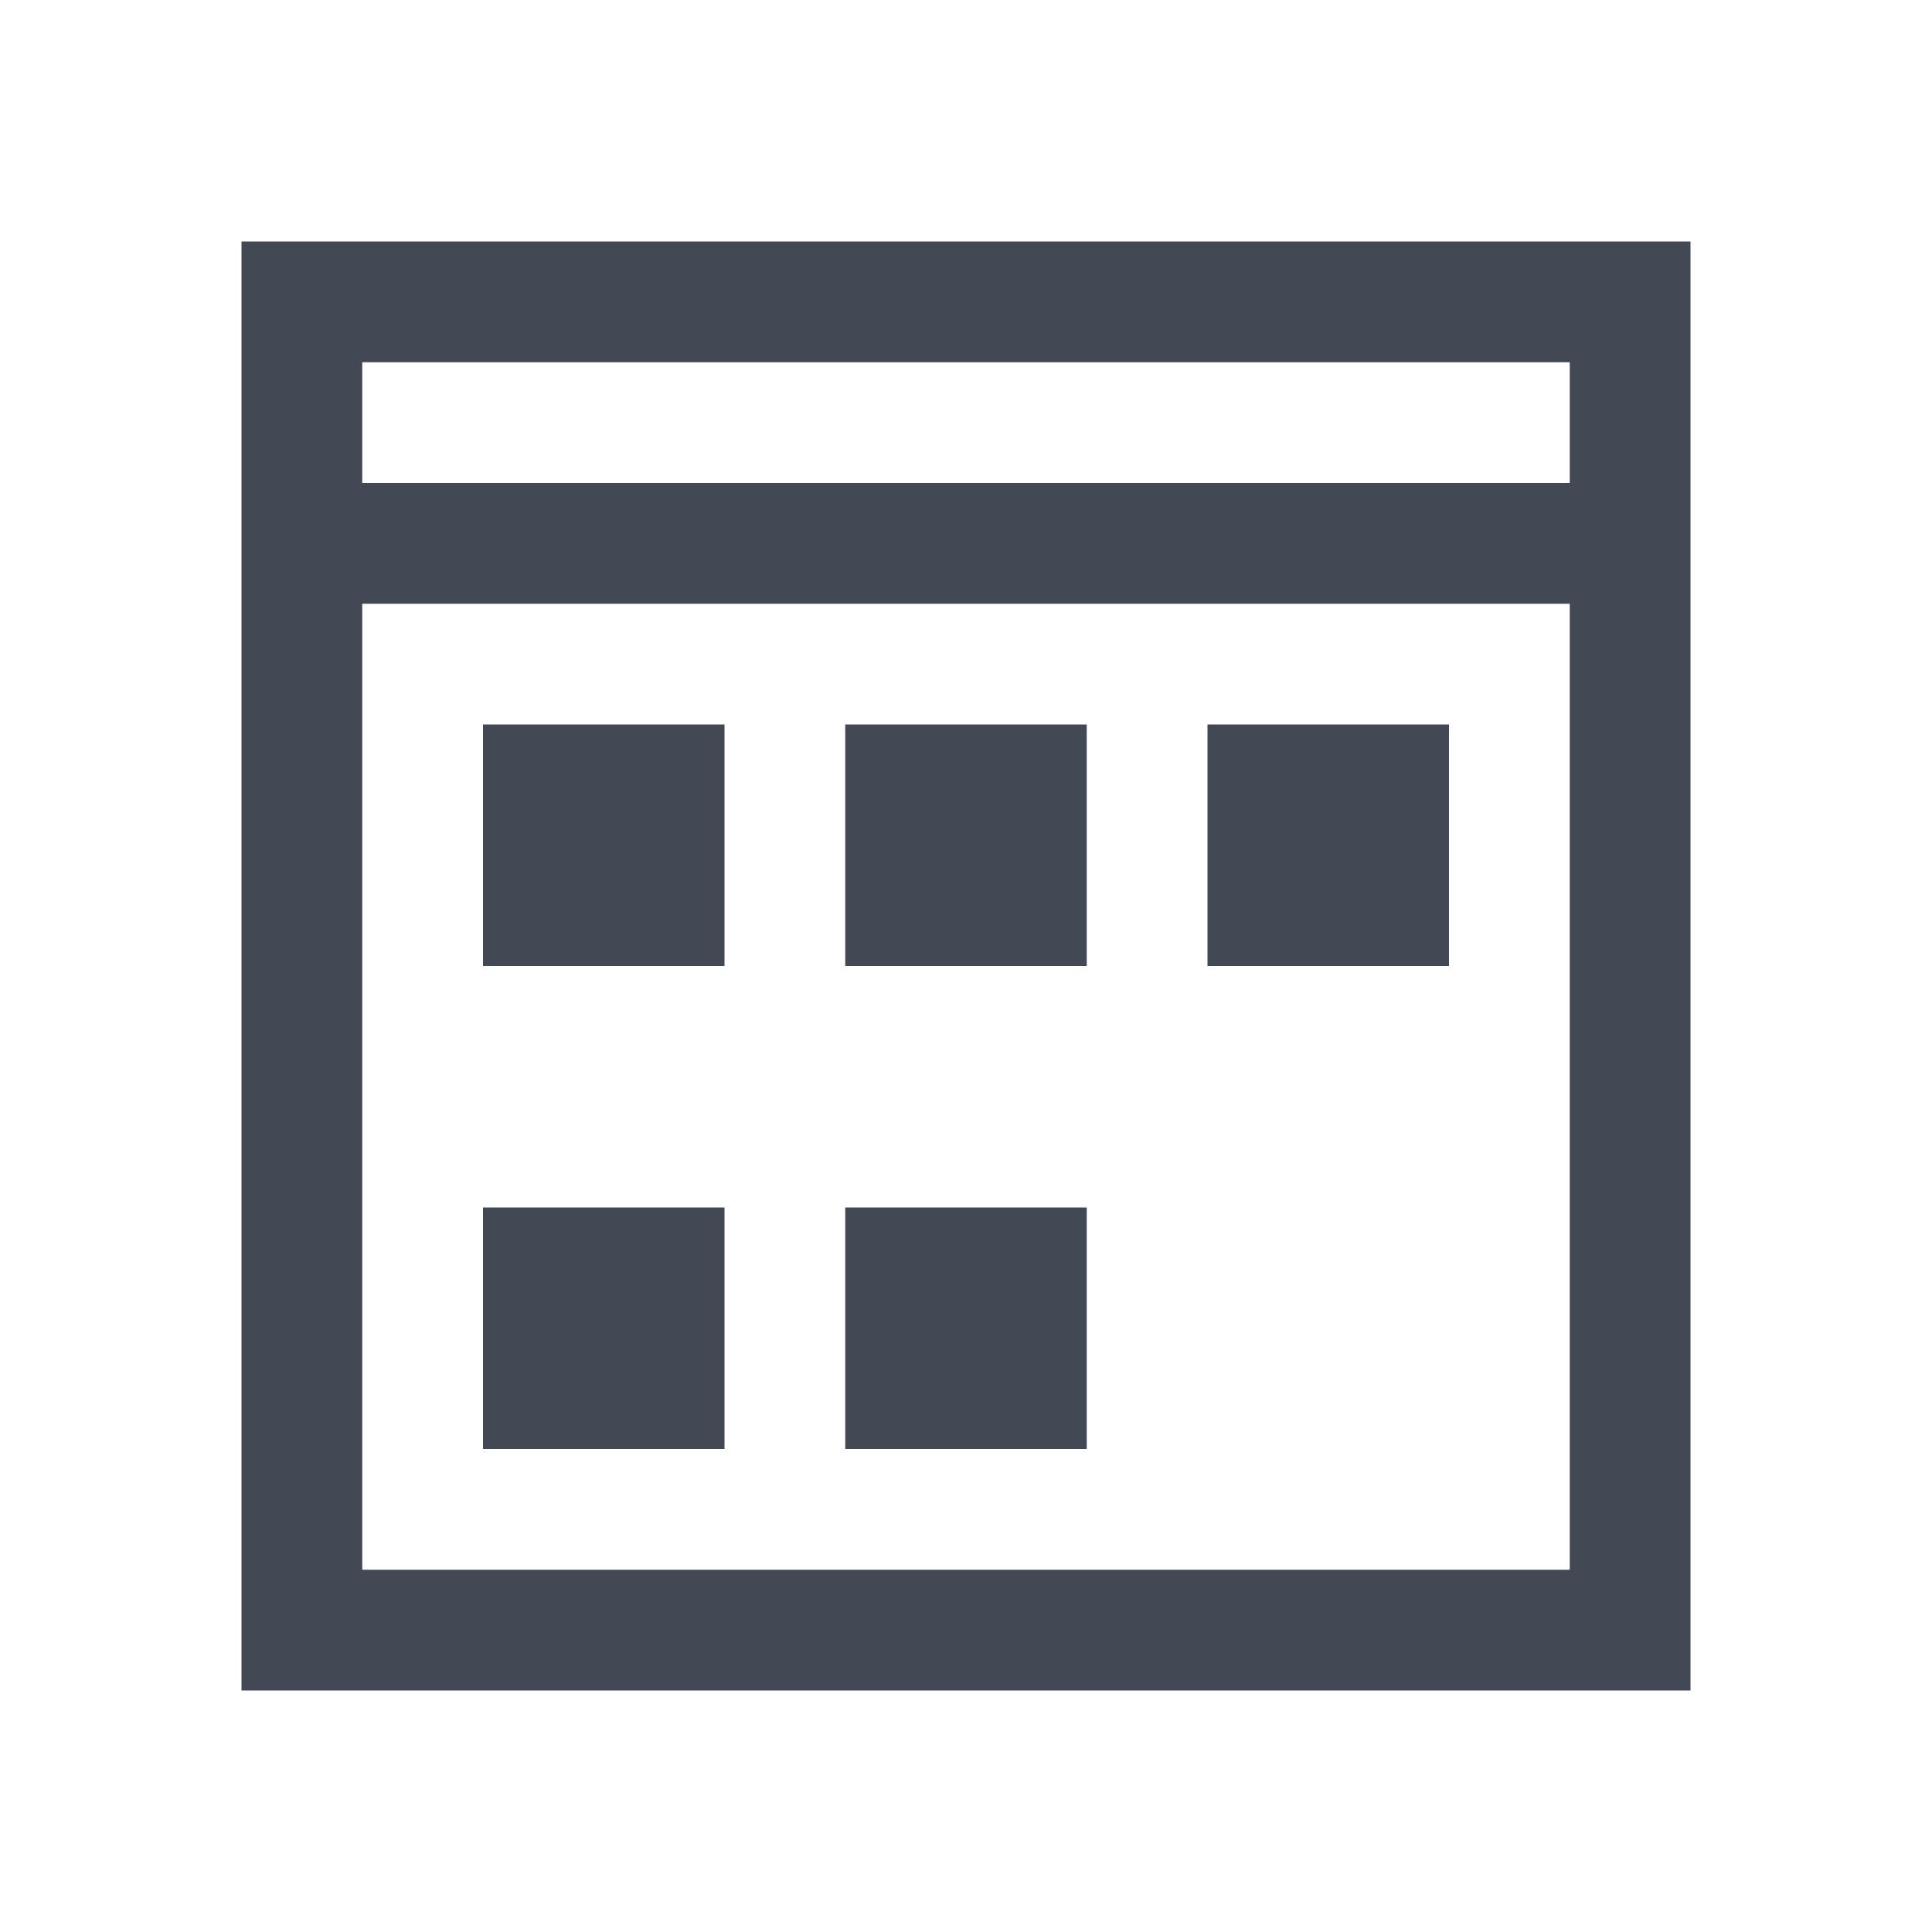 <svg xmlns="http://www.w3.org/2000/svg" xmlns:svg="http://www.w3.org/2000/svg" id="svg2" width="16" height="16" version="1.1" viewBox="0 0 16 16"><g id="layer1" transform="translate(0,-1036.362)"><path id="rect4083" fill="#424854" fill-opacity="1" stroke="none" d="m 2,1038.362 0,3 0,9 1,0 11,0 0,-1 0,-11 -11,0 -1,0 z m 1,1 10,0 0,1 -10,0 0,-1 z m 0,2 10,0 0,8 -10,0 0,-8 z m 1,1 0,2 2,0 0,-2 -2,0 z m 3,0 0,2 2,0 0,-2 -2,0 z m 3,0 0,2 2,0 0,-2 -2,0 z m -6,4 0,2 2,0 0,-2 -2,0 z m 3,0 0,2 2,0 0,-2 -2,0 z"/></g></svg>